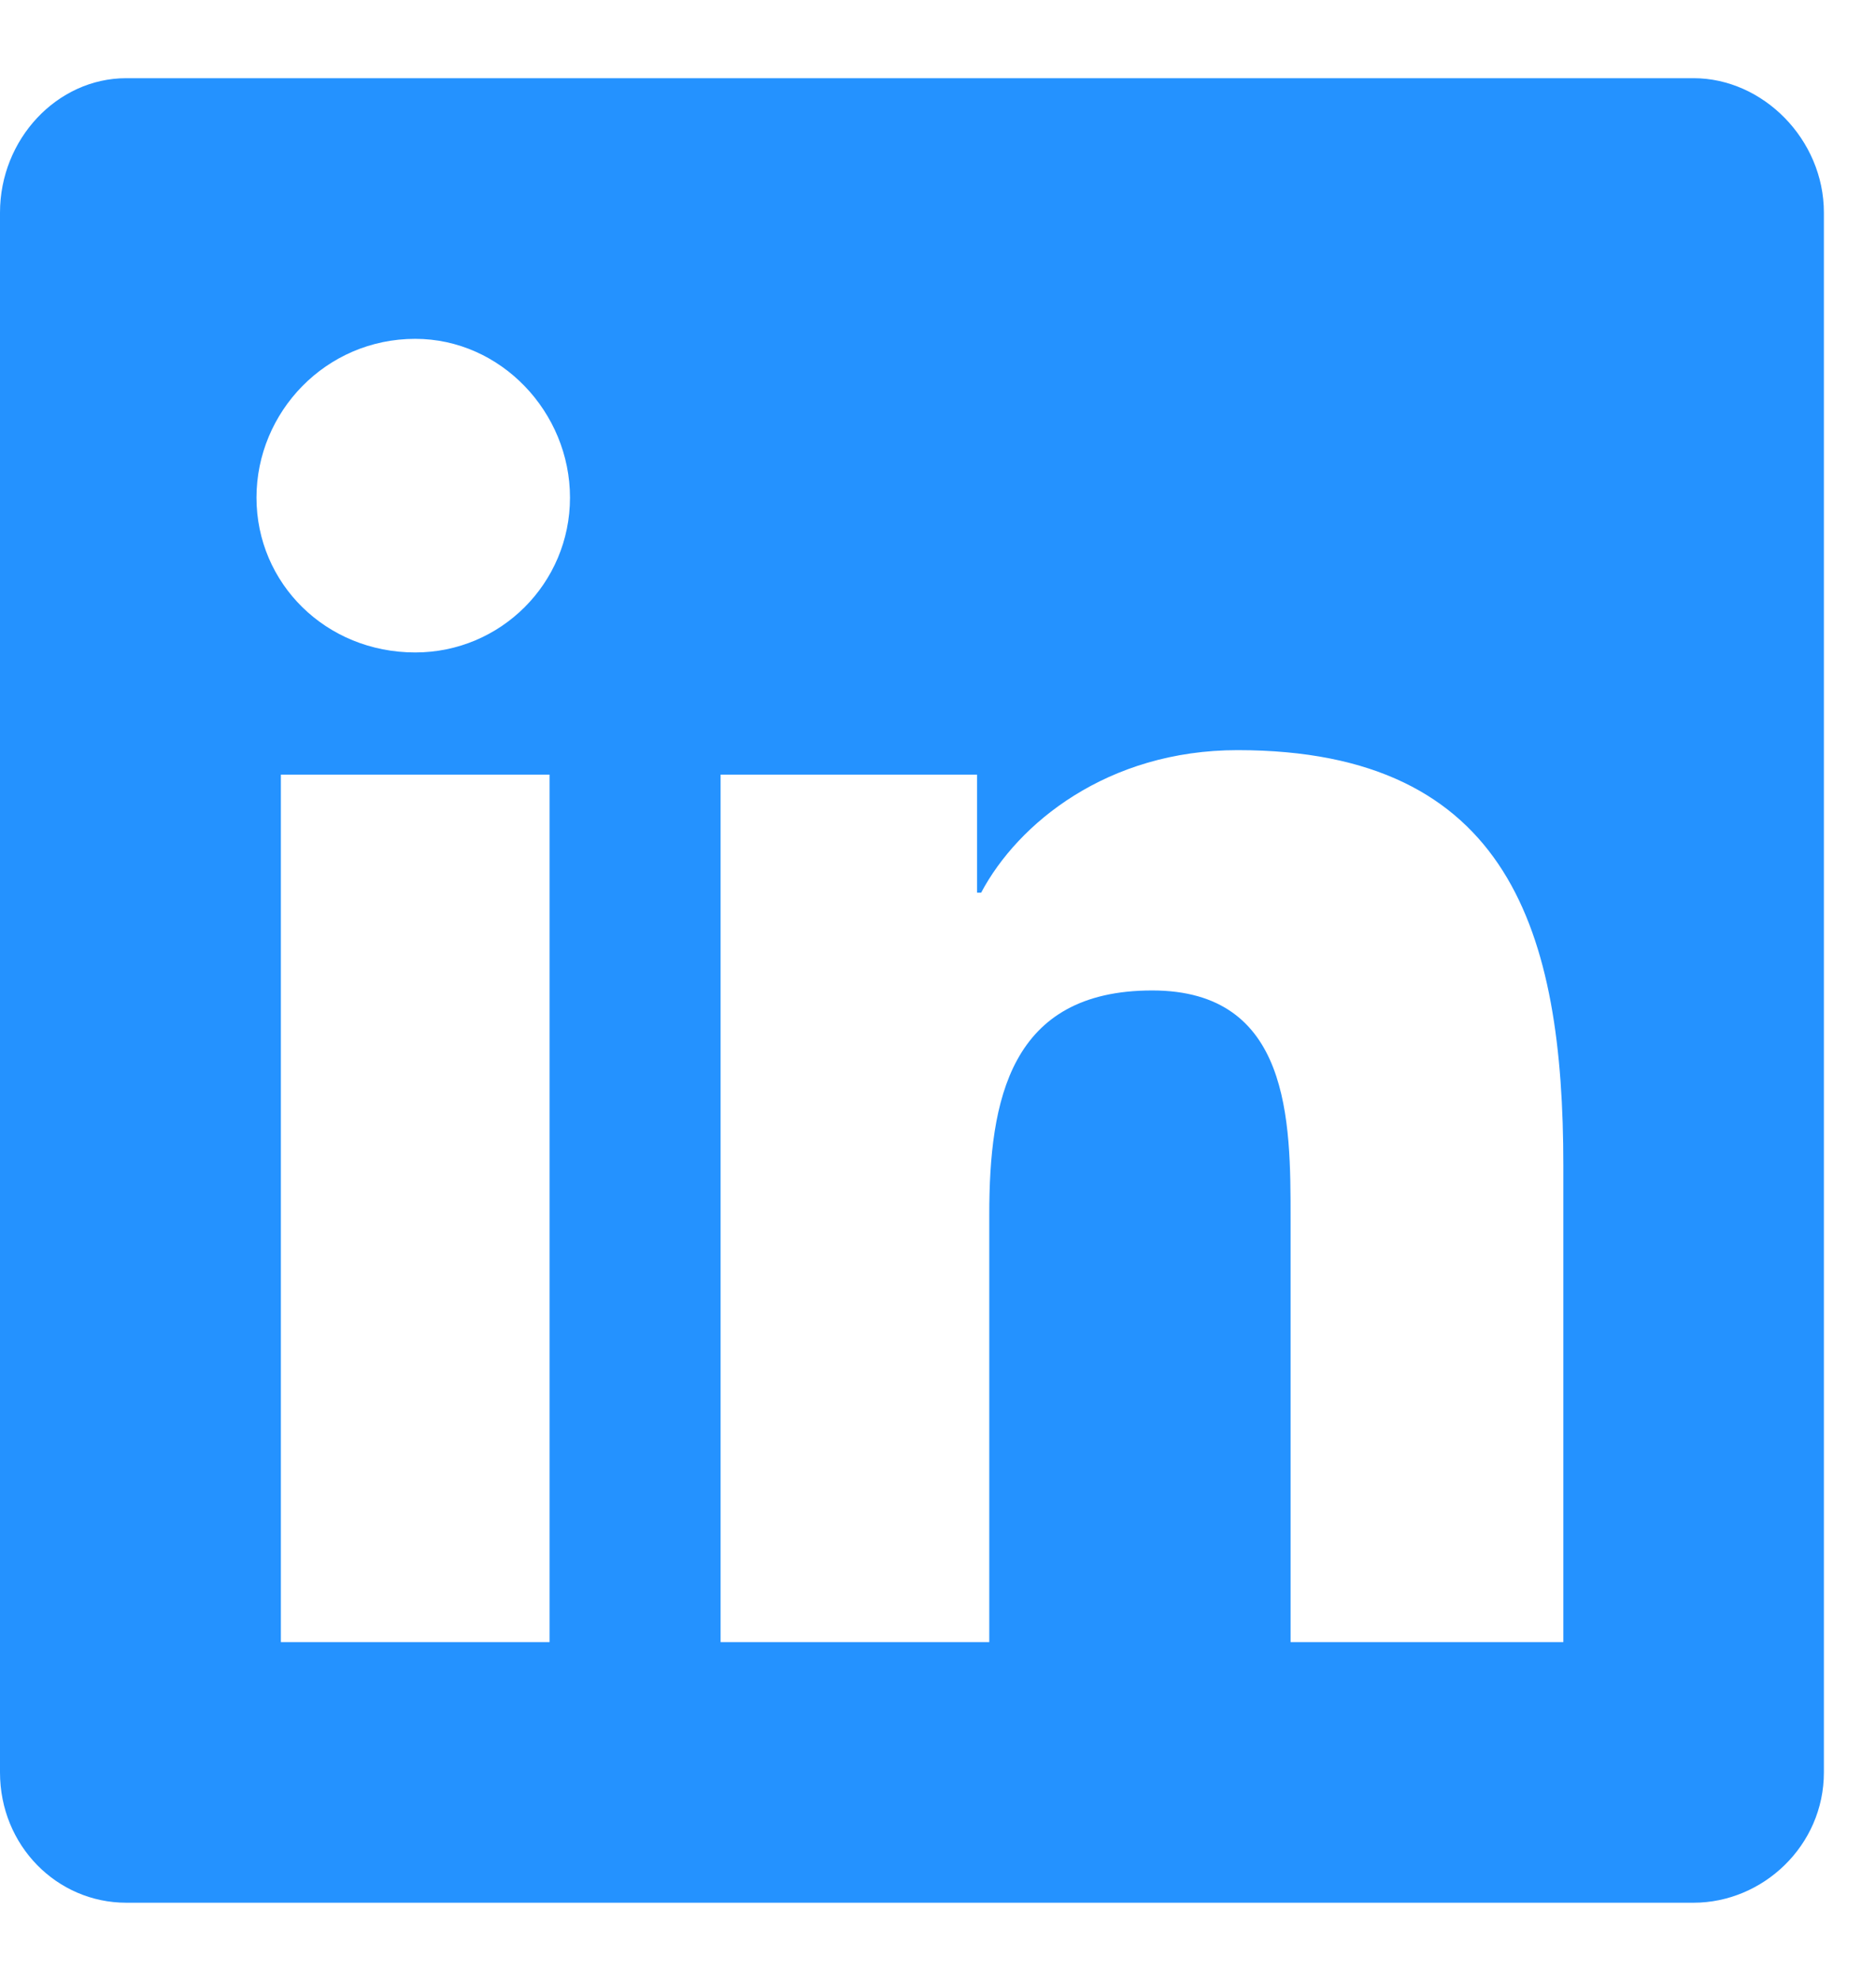 <svg width="18" height="19" viewBox="0 0 18 19" fill="none" xmlns="http://www.w3.org/2000/svg">
<path d="M16.25 0.75C16.914 0.75 17.5 1.336 17.5 2.039V17C17.5 17.703 16.914 18.25 16.25 18.25H1.211C0.547 18.25 0 17.703 0 17V2.039C0 1.336 0.547 0.75 1.211 0.75H16.25ZM5.273 15.75V7.43H2.695V15.75H5.273ZM3.984 6.258C4.805 6.258 5.469 5.594 5.469 4.773C5.469 3.953 4.805 3.25 3.984 3.25C3.125 3.25 2.461 3.953 2.461 4.773C2.461 5.594 3.125 6.258 3.984 6.258ZM15 15.75V11.18C15 8.953 14.492 7.195 11.875 7.195C10.625 7.195 9.766 7.898 9.414 8.562H9.375V7.43H6.914V15.75H9.492V11.648C9.492 10.555 9.688 9.5 11.055 9.5C12.383 9.5 12.383 10.75 12.383 11.688V15.75H15Z" fill="#2492FF"/>
</svg>
